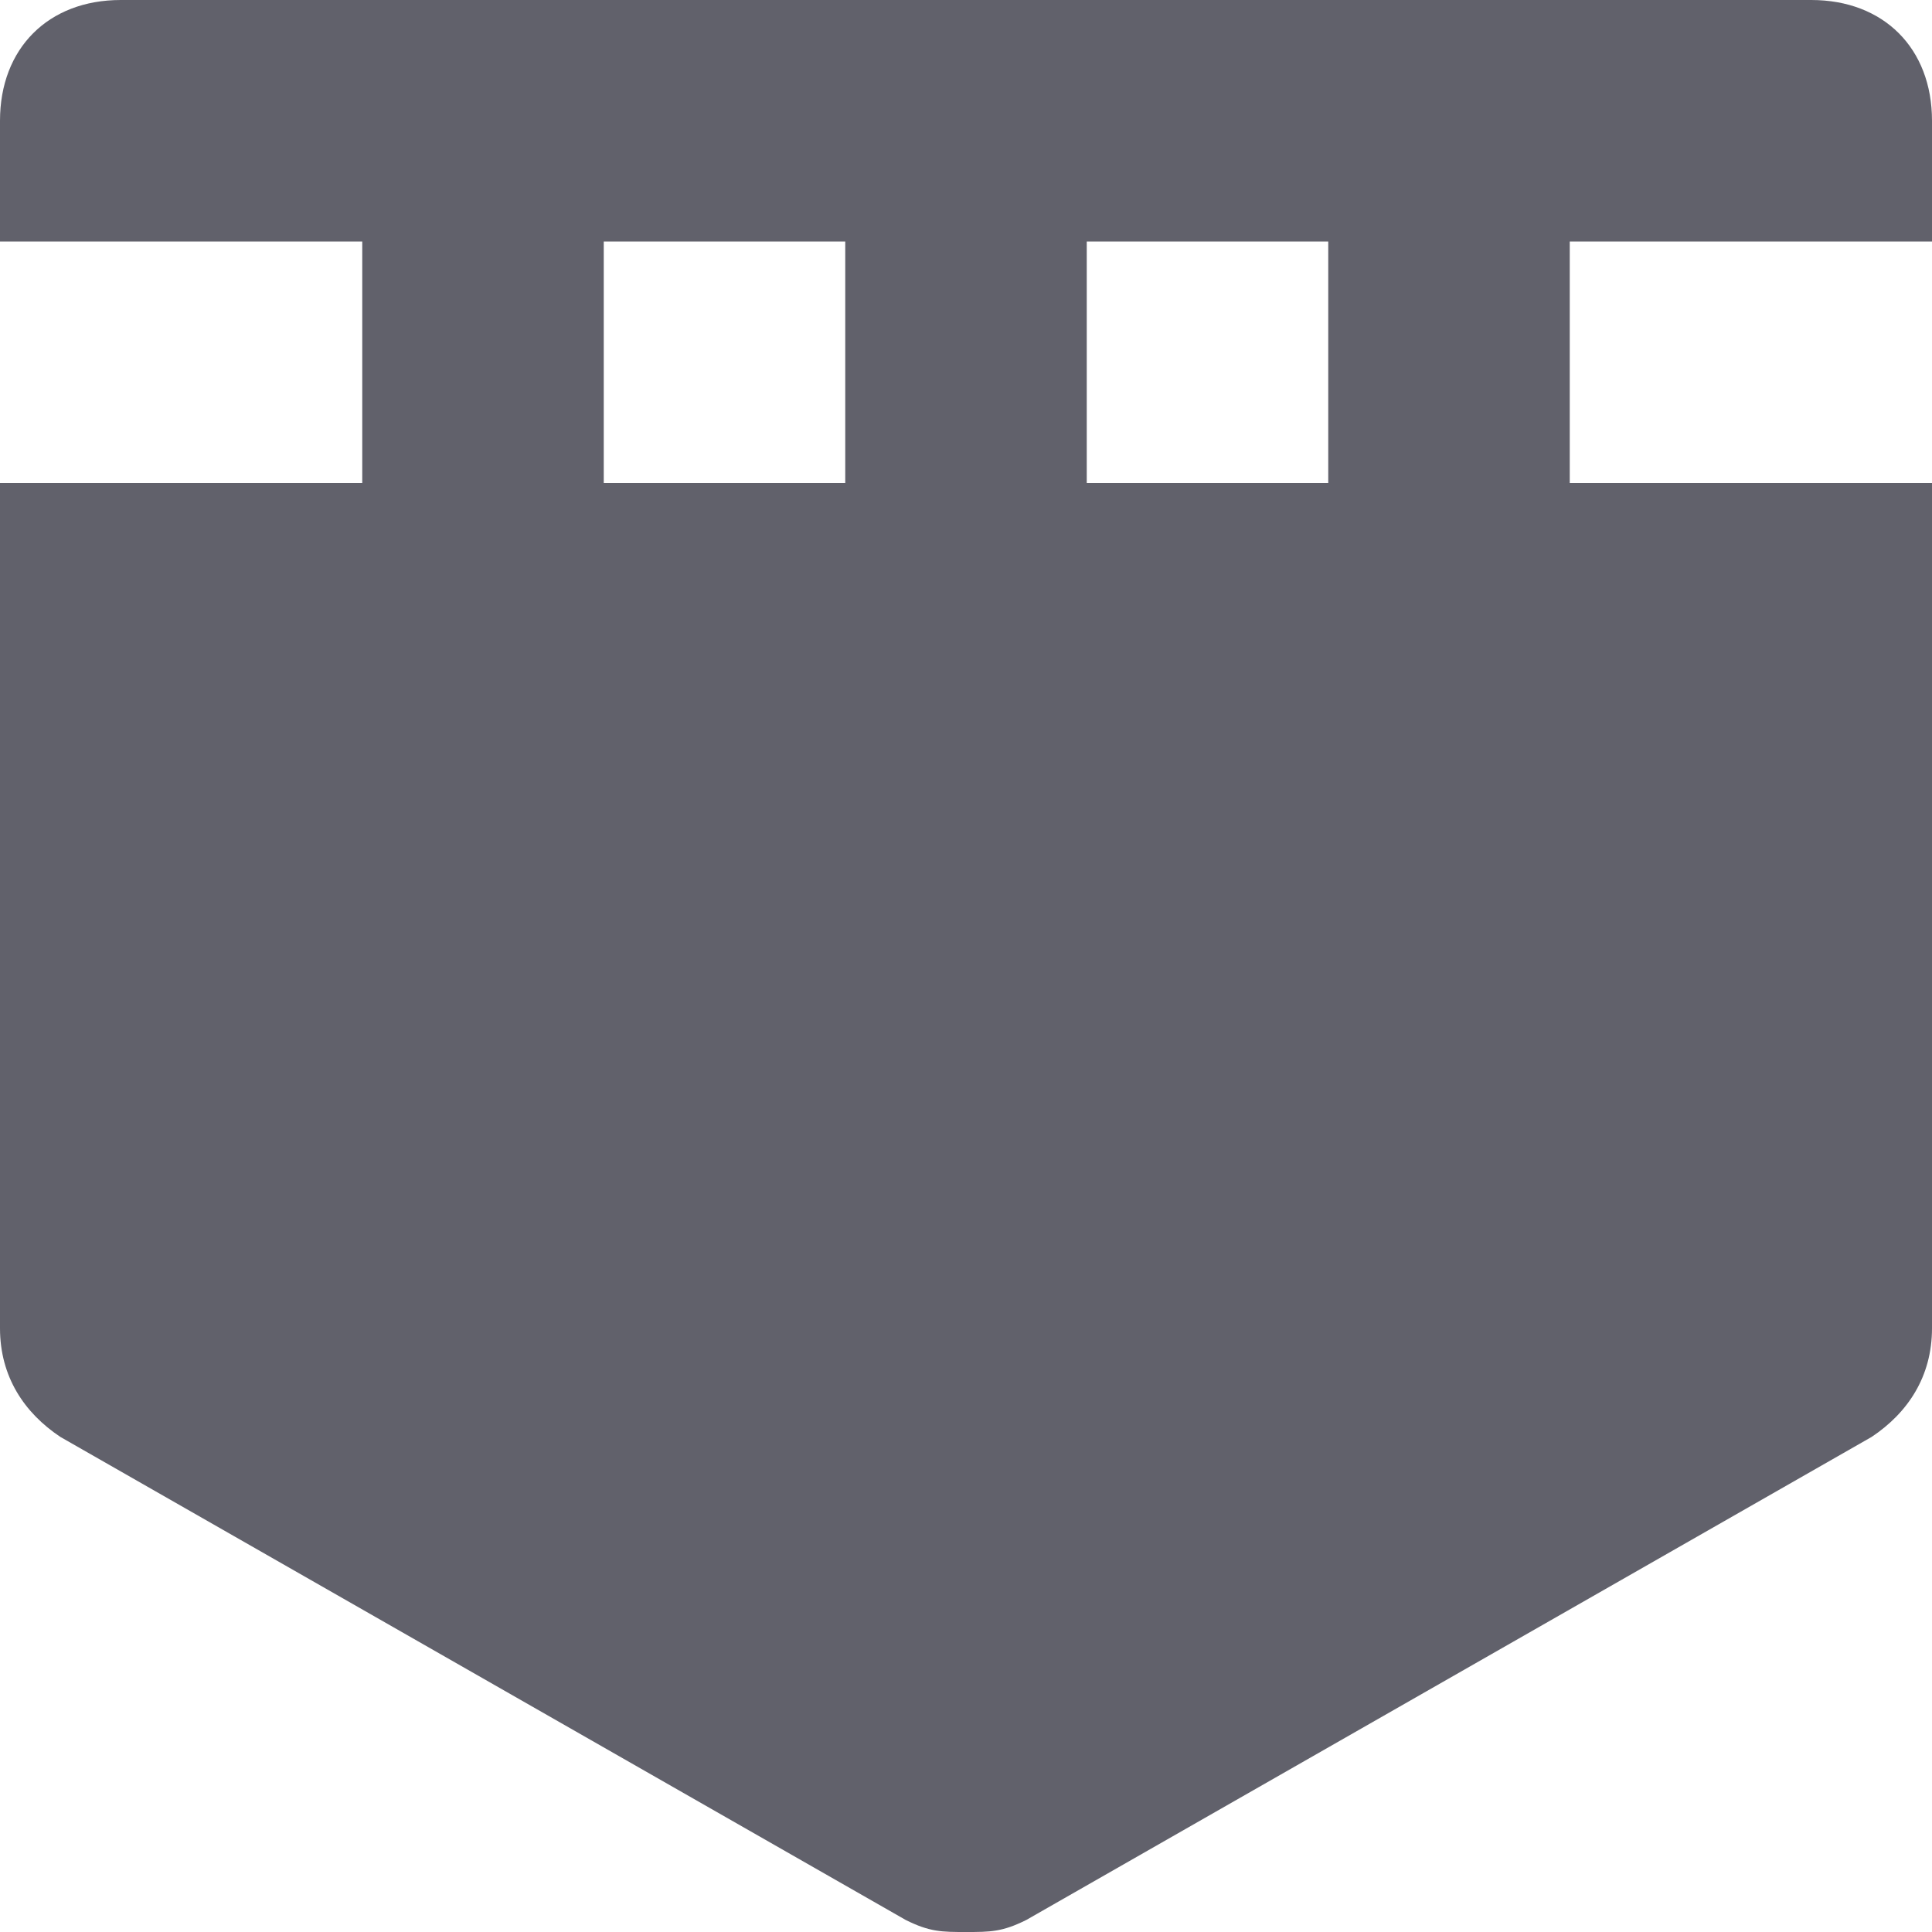 <svg xmlns="http://www.w3.org/2000/svg" height="16" width="16" viewBox="0 0 16 16"><title>jeans pocket 2</title><g fill="#61616b" class="nc-icon-wrapper"><path fill="#61616b" d="M16,2V1c0-0.6-0.4-1-1-1H1C0.4,0,0,0.4,0,1v1h3v2H0v7c0,0.4,0.2,0.7,0.5,0.9l7,4C7.7,16,7.8,16,8,16 s0.3,0,0.5-0.1l7-4c0.3-0.2,0.5-0.5,0.5-0.9V4h-3V2H16z M7,4H5V2h2V4z M11,4H9V2h2V4z"></path></g></svg>